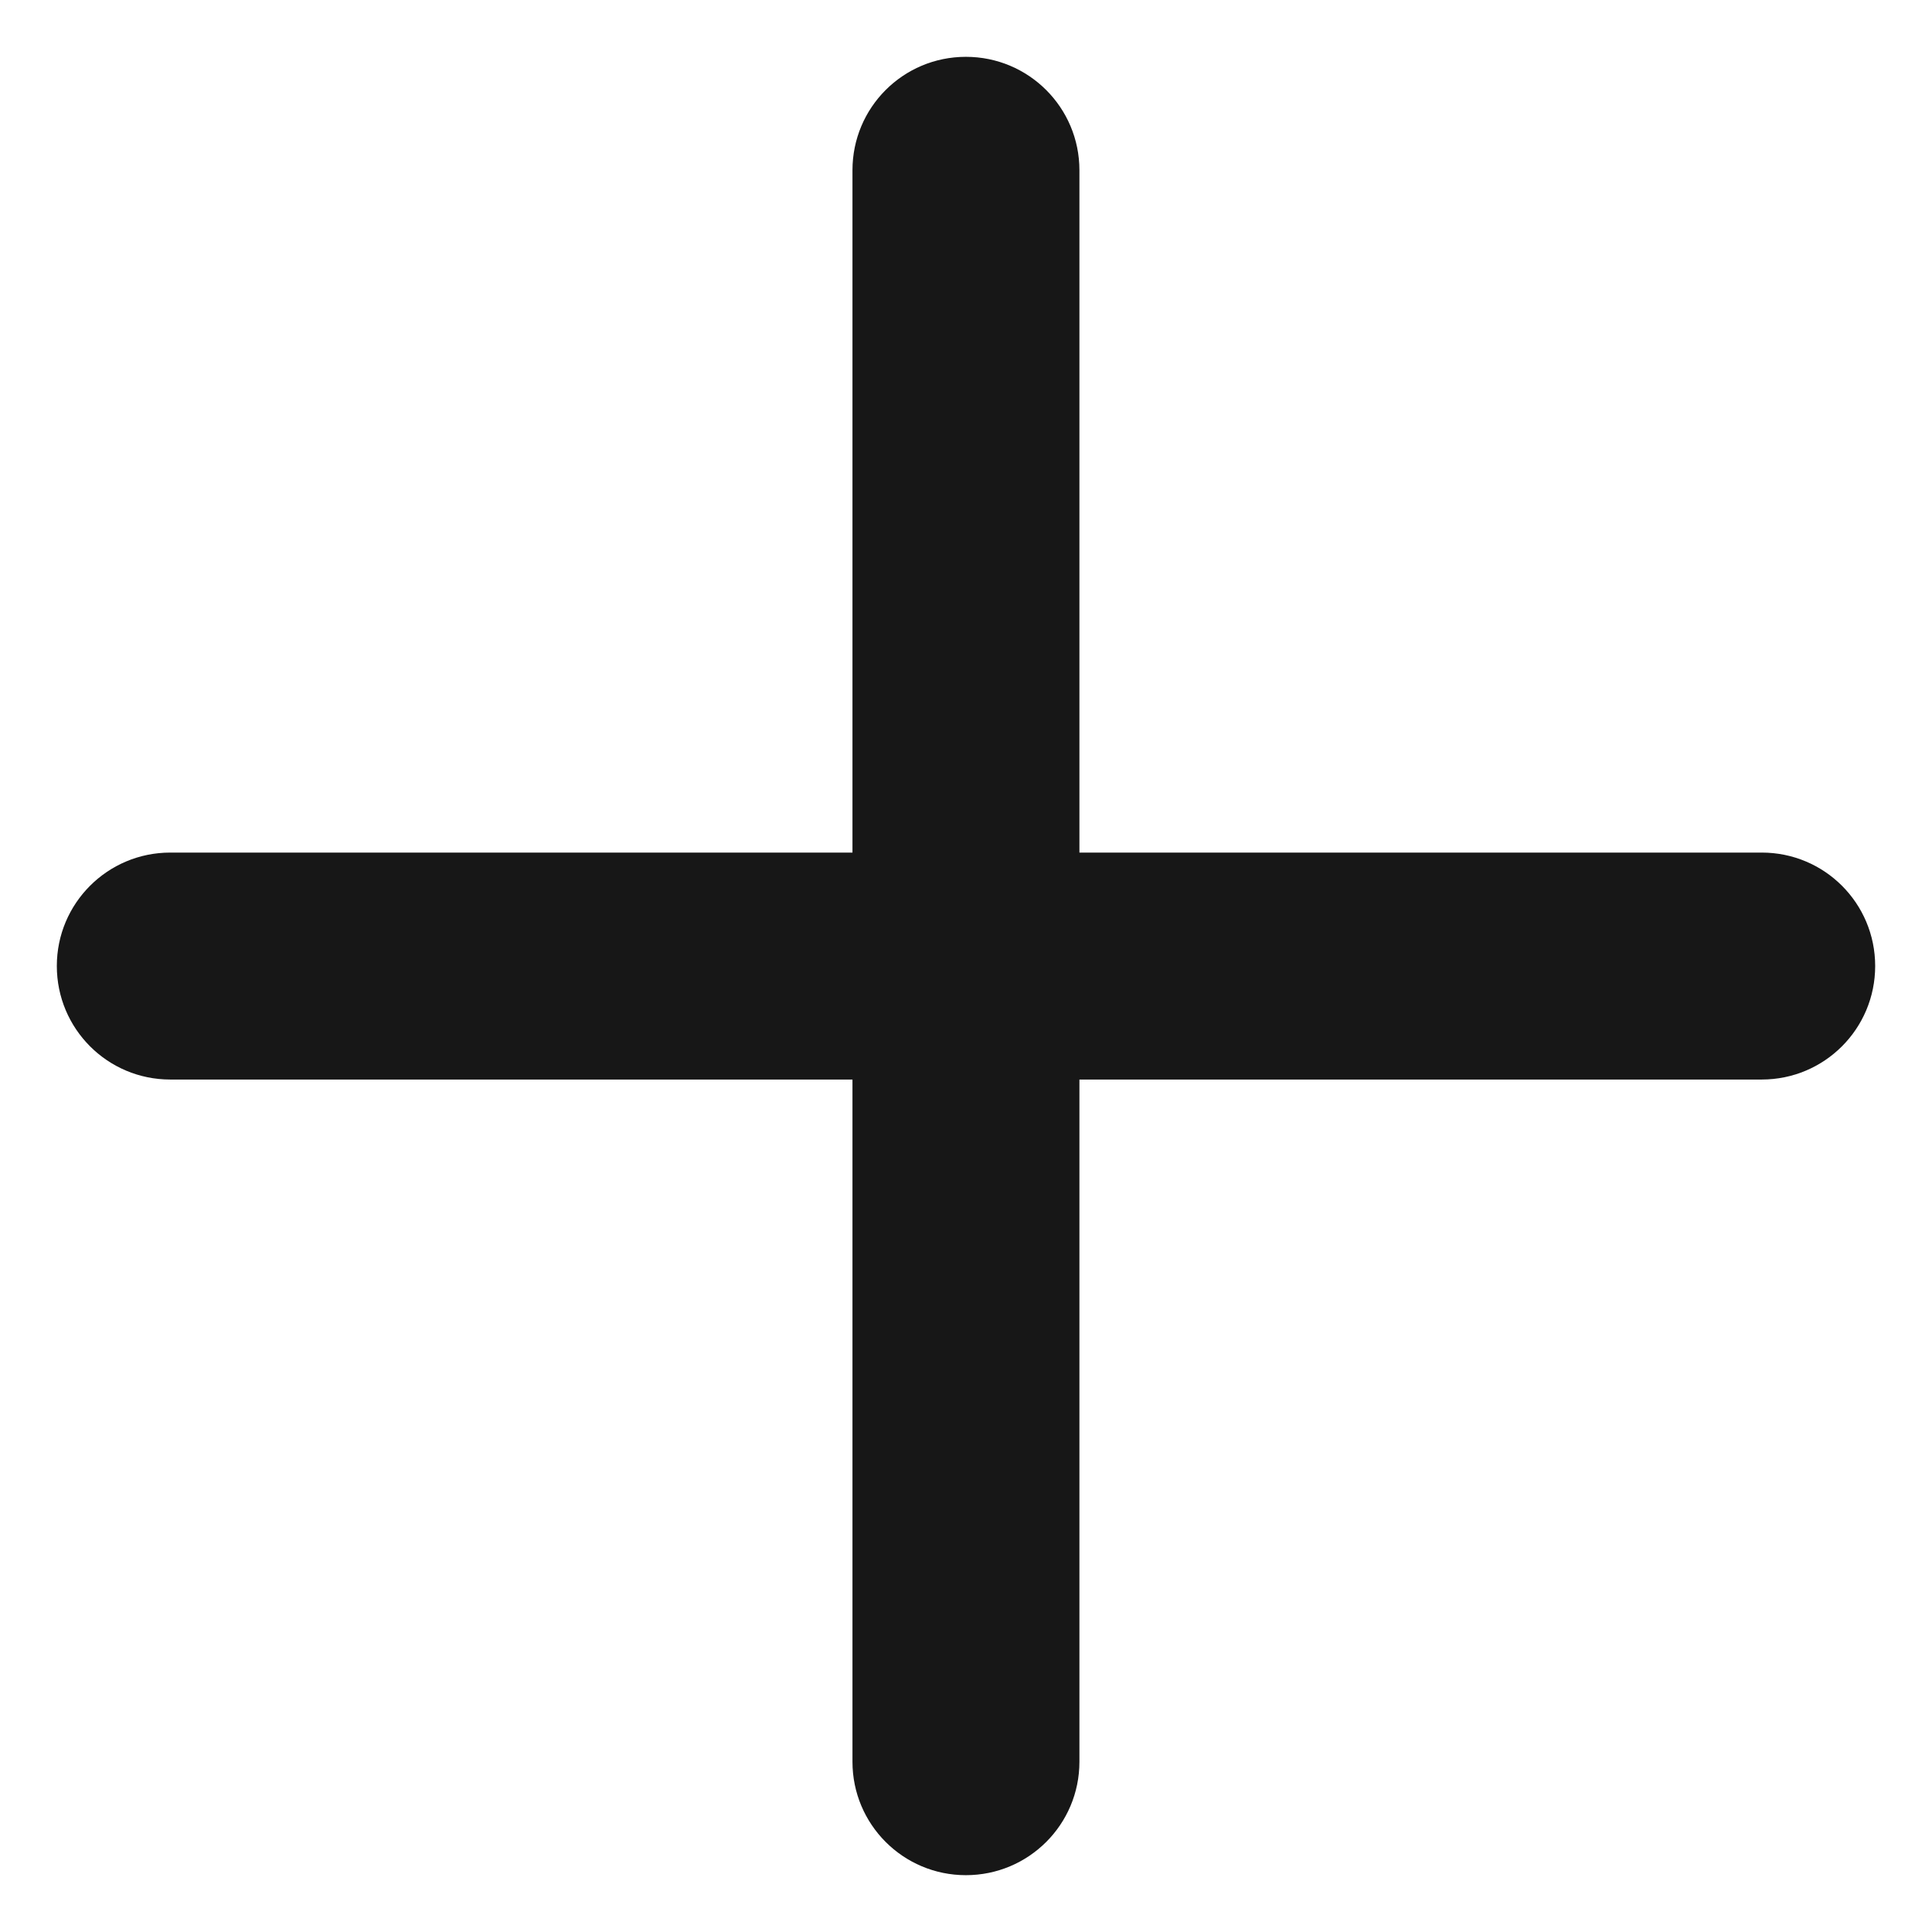 <svg width="17" height="17" viewBox="0 0 17 17" fill="none" xmlns="http://www.w3.org/2000/svg">
<path d="M9.498 1.513V1.498C9.498 0.947 9.052 0.5 8.499 0.5C7.947 0.5 7.501 0.946 7.501 1.498V1.513V15.488V15.502C7.501 16.053 7.947 16.5 8.499 16.5C9.051 16.5 9.498 16.054 9.498 15.502V15.487V1.513Z" fill="#171717"/>
<path d="M15.488 9.499H15.502C16.053 9.499 16.5 9.053 16.5 8.5C16.5 7.948 16.054 7.502 15.502 7.502H15.487H15.488H1.513H1.498C0.947 7.502 0.5 7.948 0.5 8.5C0.5 9.052 0.946 9.499 1.498 9.499H1.513H1.513H15.488Z" fill="#171717"/>
</svg>

